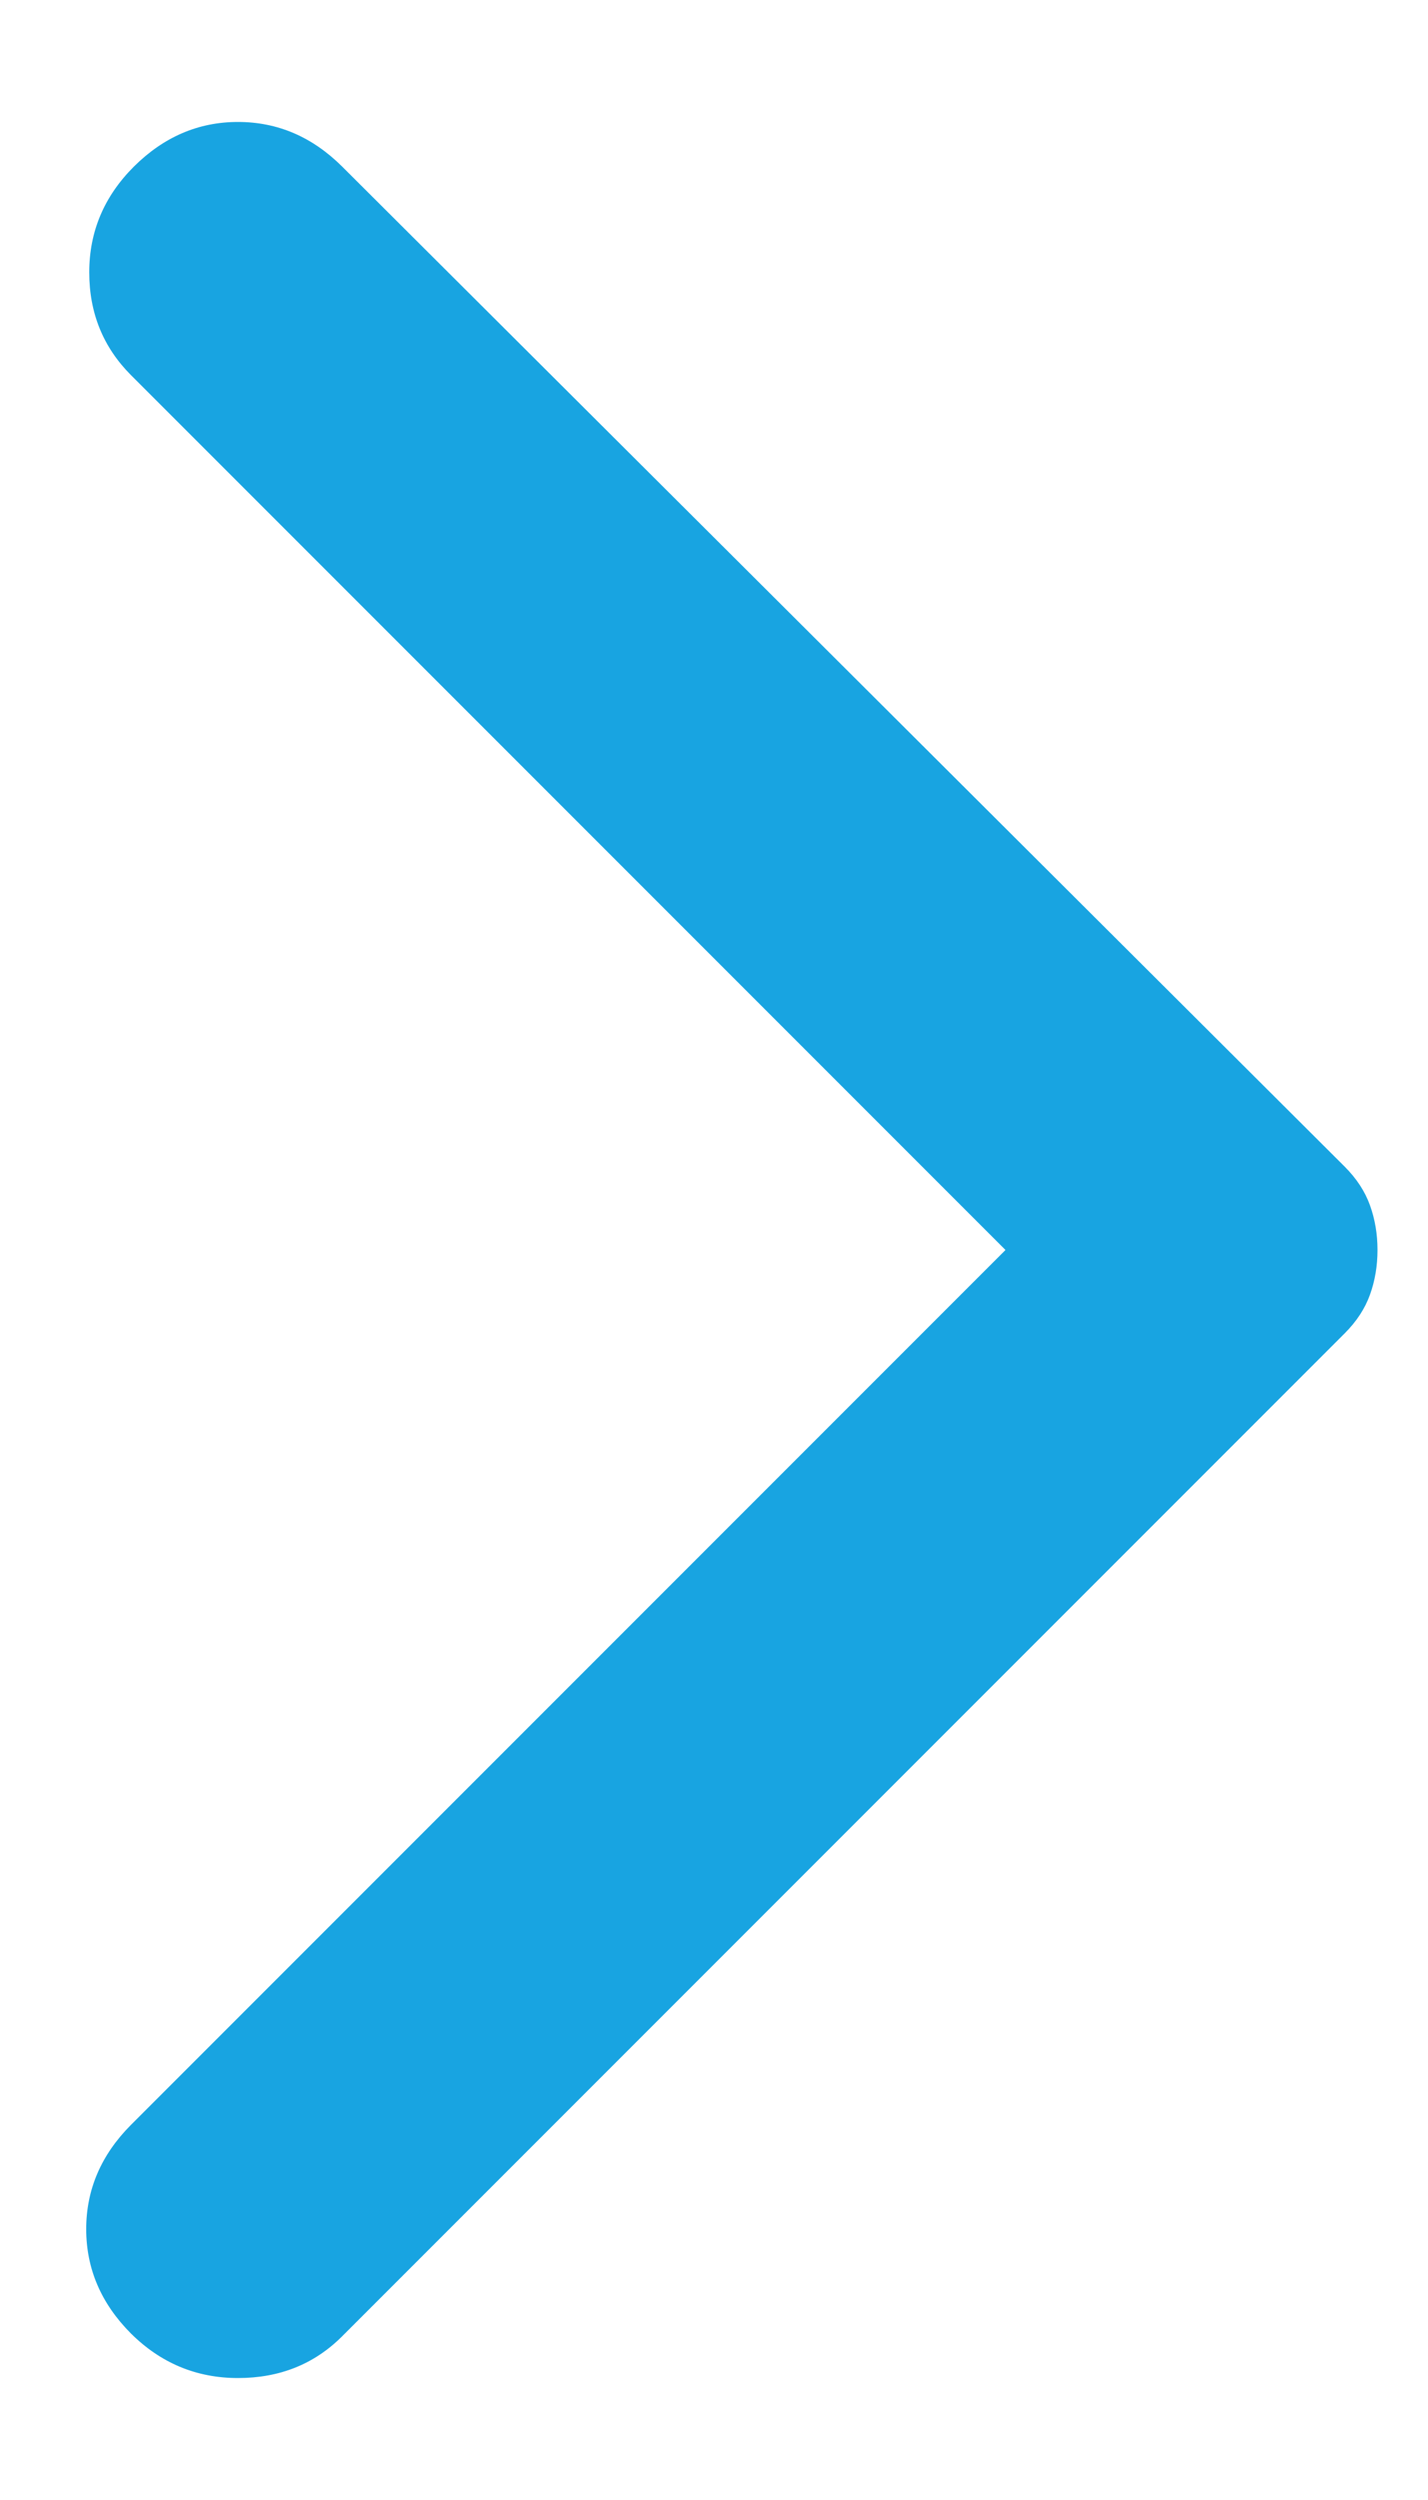 <svg width="8" height="14" viewBox="0 0 8 14" fill="none" xmlns="http://www.w3.org/2000/svg">
<path d="M1.917 0.933L7.533 6.533C7.6 6.6 7.647 6.672 7.675 6.75C7.703 6.828 7.717 6.911 7.717 7C7.717 7.089 7.703 7.172 7.675 7.25C7.647 7.328 7.6 7.4 7.533 7.467L1.917 13.083C1.761 13.239 1.567 13.317 1.333 13.317C1.1 13.317 0.9 13.233 0.733 13.067C0.567 12.9 0.483 12.706 0.483 12.483C0.483 12.261 0.567 12.067 0.733 11.9L5.633 7L0.733 2.1C0.578 1.944 0.5 1.753 0.5 1.525C0.5 1.297 0.583 1.1 0.75 0.933C0.917 0.767 1.111 0.683 1.333 0.683C1.556 0.683 1.75 0.767 1.917 0.933Z" fill="#18A4E1"/>
</svg>
